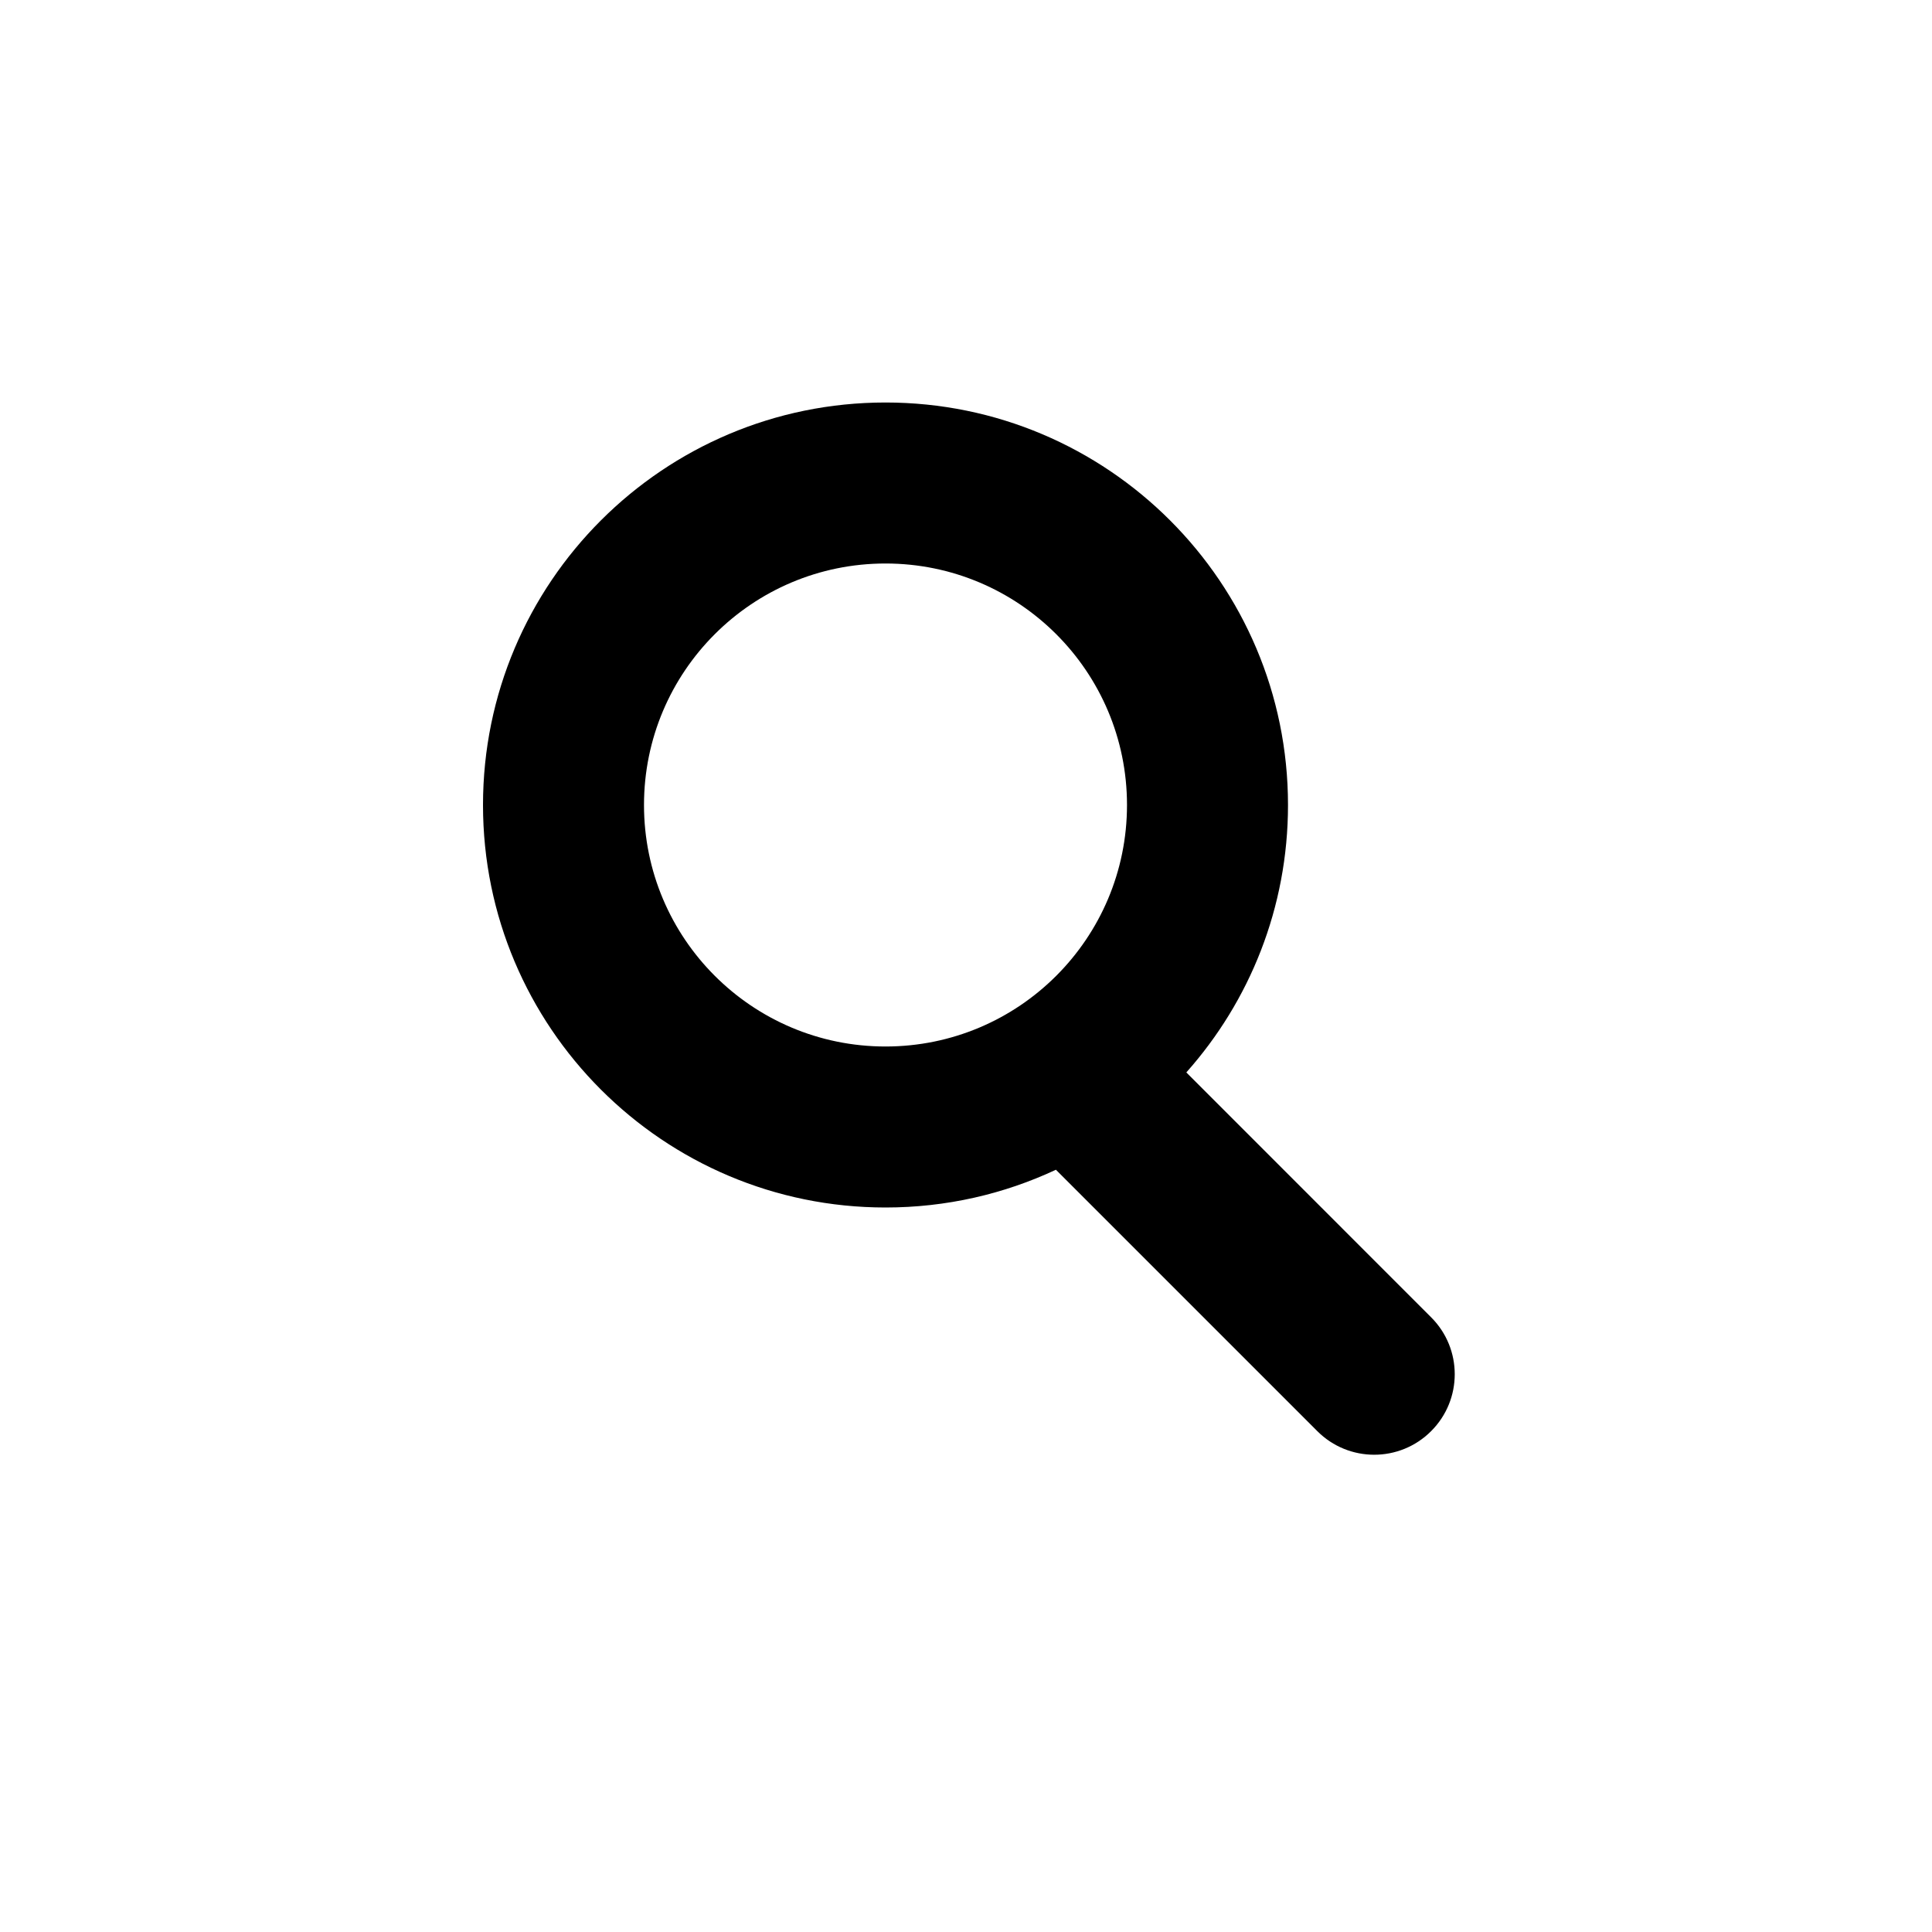 <svg viewBox="0 0 24 24">
  <path d="M14.737,13.322 L17.778,16.364 C18.169,16.754 18.169,17.388 17.778,17.778 C17.388,18.169 16.754,18.169 16.364,17.778 L13.117,14.531 C12.474,14.832 11.757,15 11,15 C8.239,15 6,12.761 6,10 C6,7.239 8.239,5 11,5 C13.761,5 16,7.239 16,10 C16,11.275 15.523,12.439 14.737,13.322 Z M11,13 C12.657,13 14,11.657 14,10 C14,8.343 12.657,7 11,7 C9.343,7 8,8.343 8,10 C8,11.657 9.343,13 11,13 Z" id="Combined-Shape" />
</svg>